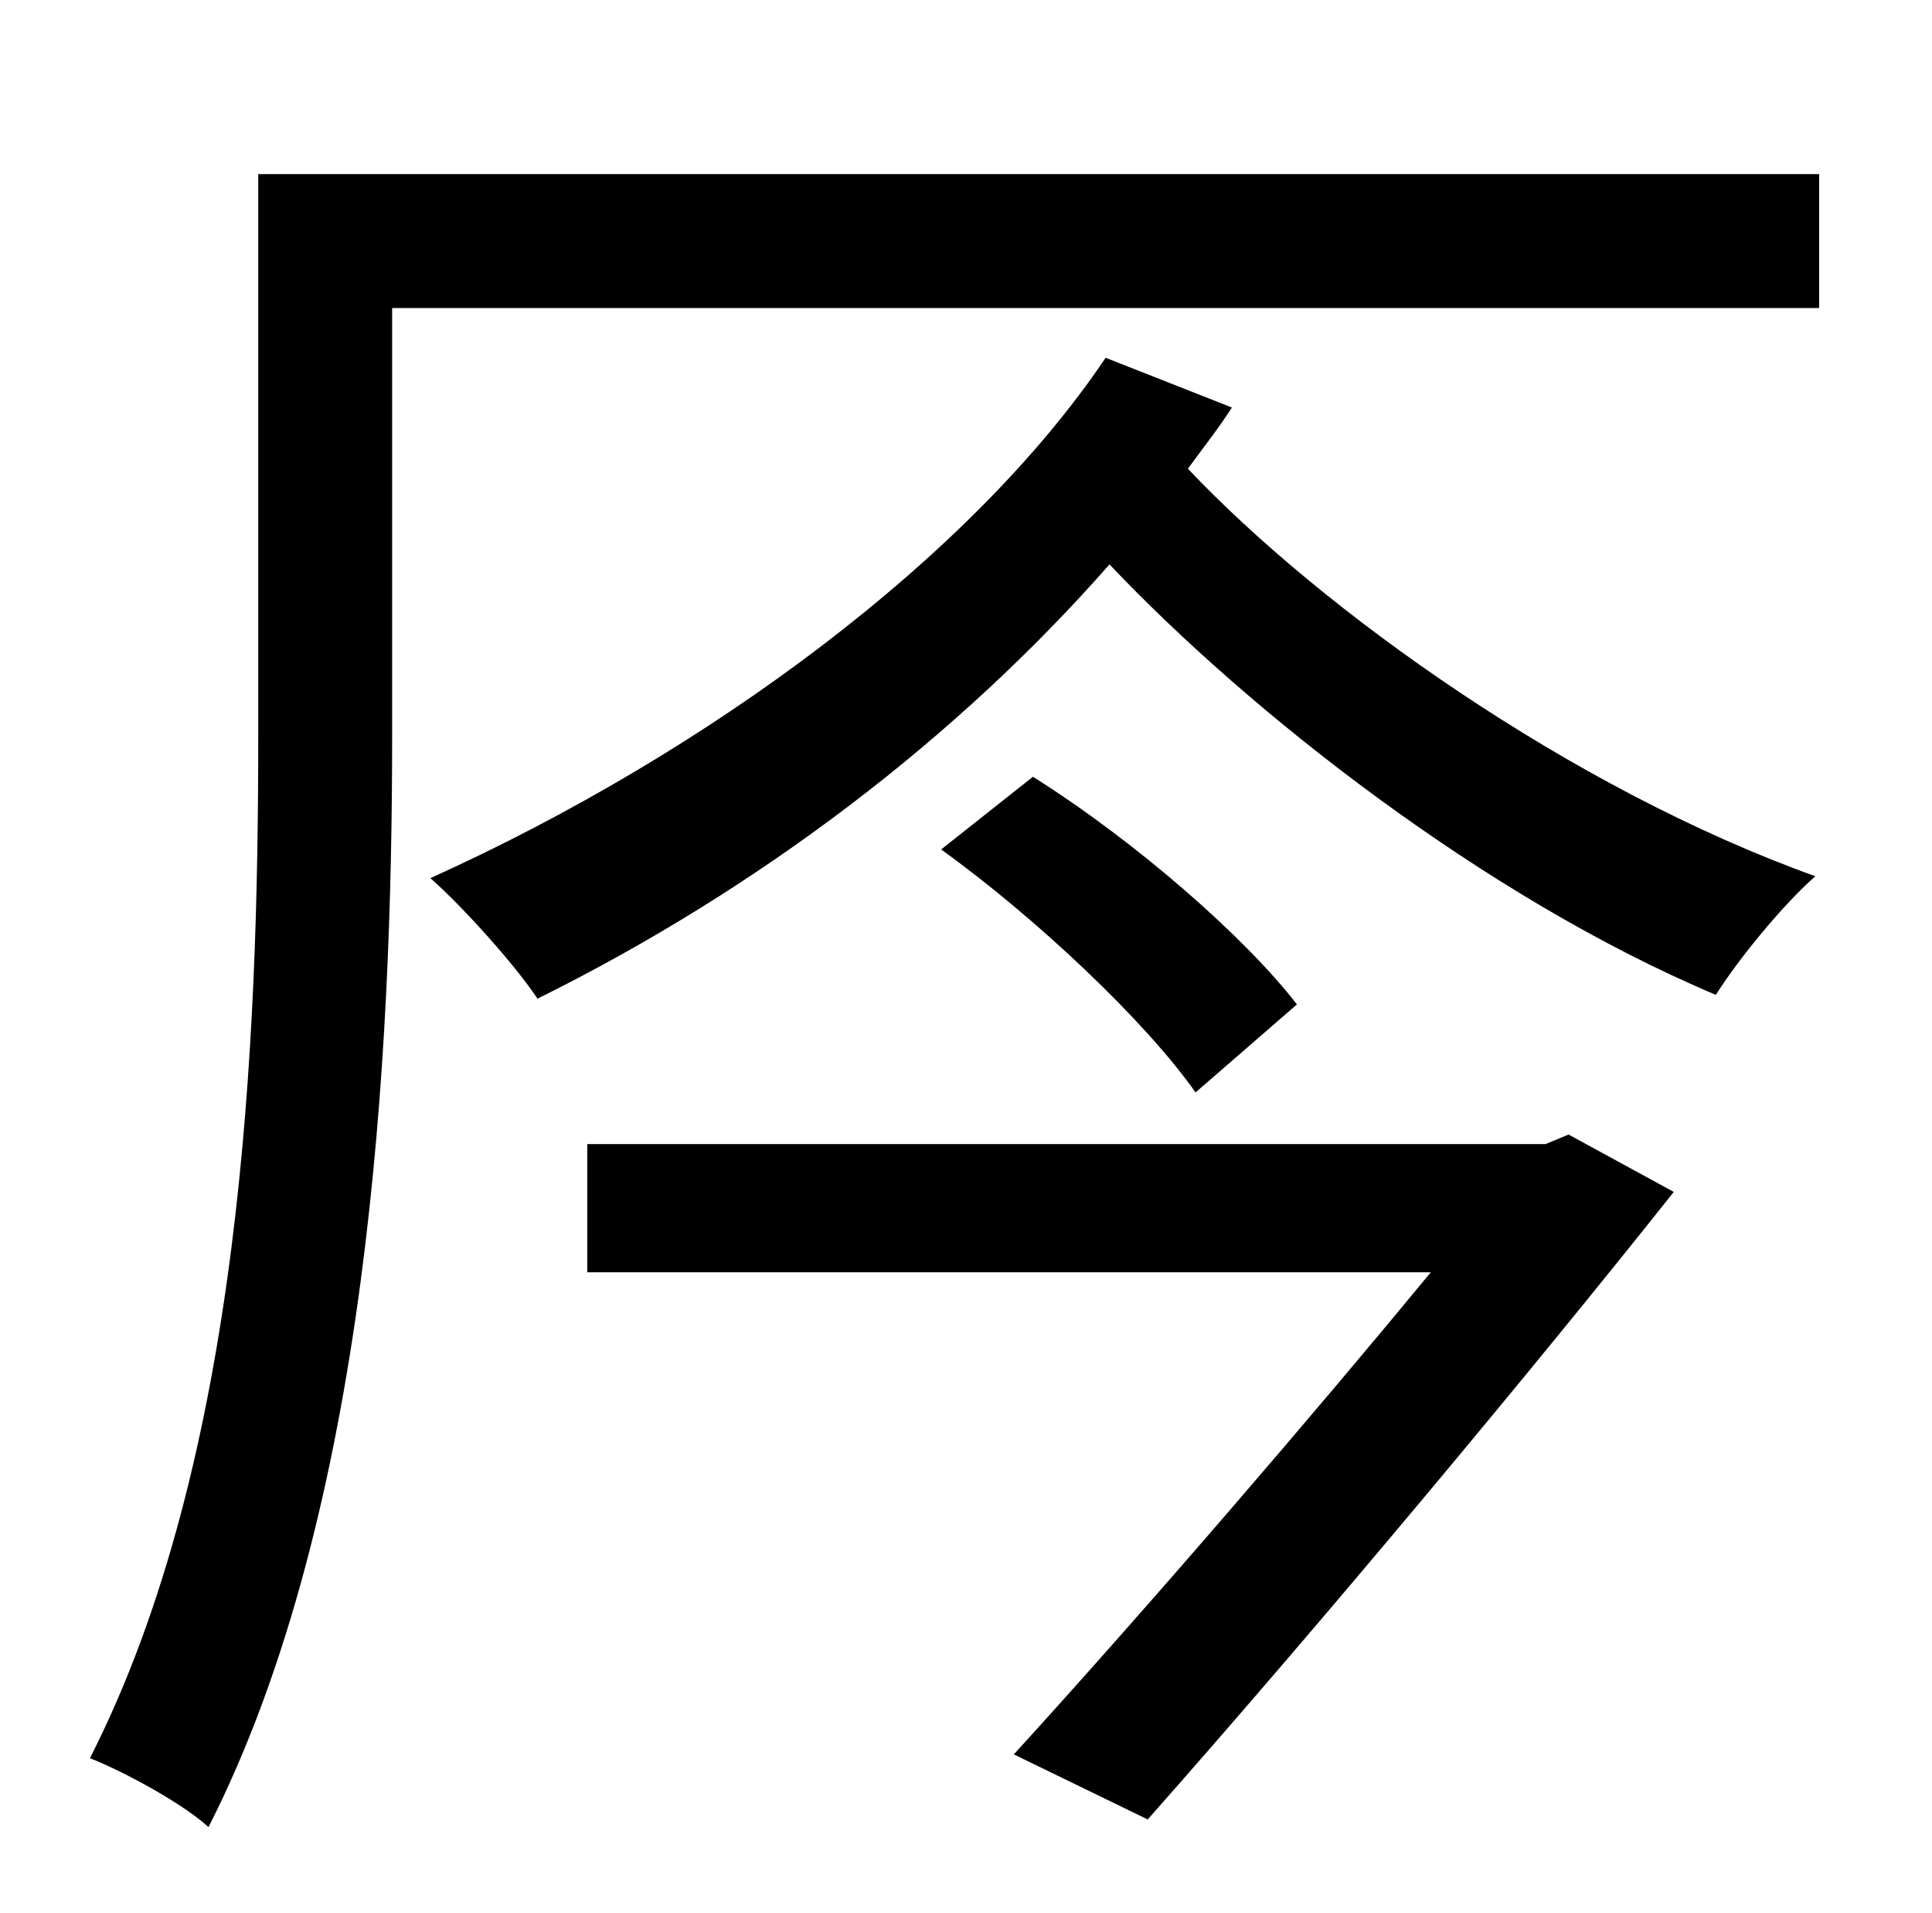 <?xml version="1.0" standalone="no"?>
<!DOCTYPE svg PUBLIC "-//W3C//DTD SVG 1.1//EN" "http://www.w3.org/Graphics/SVG/1.1/DTD/svg11.dtd" >
<svg xmlns="http://www.w3.org/2000/svg" xmlns:xlink="http://www.w3.org/1999/xlink" version="1.1" viewBox="-10 0 1010 1000">
   <path fill="currentColor"
d="M798 598l12 -5l55 30c-73 92 -183 224 -275 328l-70 -34c72 -79 157 -178 218 -252h-441v-67h501zM668 525l-53 46c-26 -37 -83 -91 -133 -127l48 -38c54 34 111 84 138 119zM568 187l66 26c-7 11 -15 21 -23 32c70 74 200 167 328 213c-17 15 -40 43 -52 62
c-121 -51 -244 -148 -317 -225c-79 90 -182 169 -299 227c-12 -18 -39 -48 -56 -63c146 -66 283 -168 353 -272zM941 91v70h-746v224c0 165 -12 405 -96 570c-13 -12 -44 -29 -62 -36c80 -157 88 -377 88 -534v-294h816z" />
</svg>
